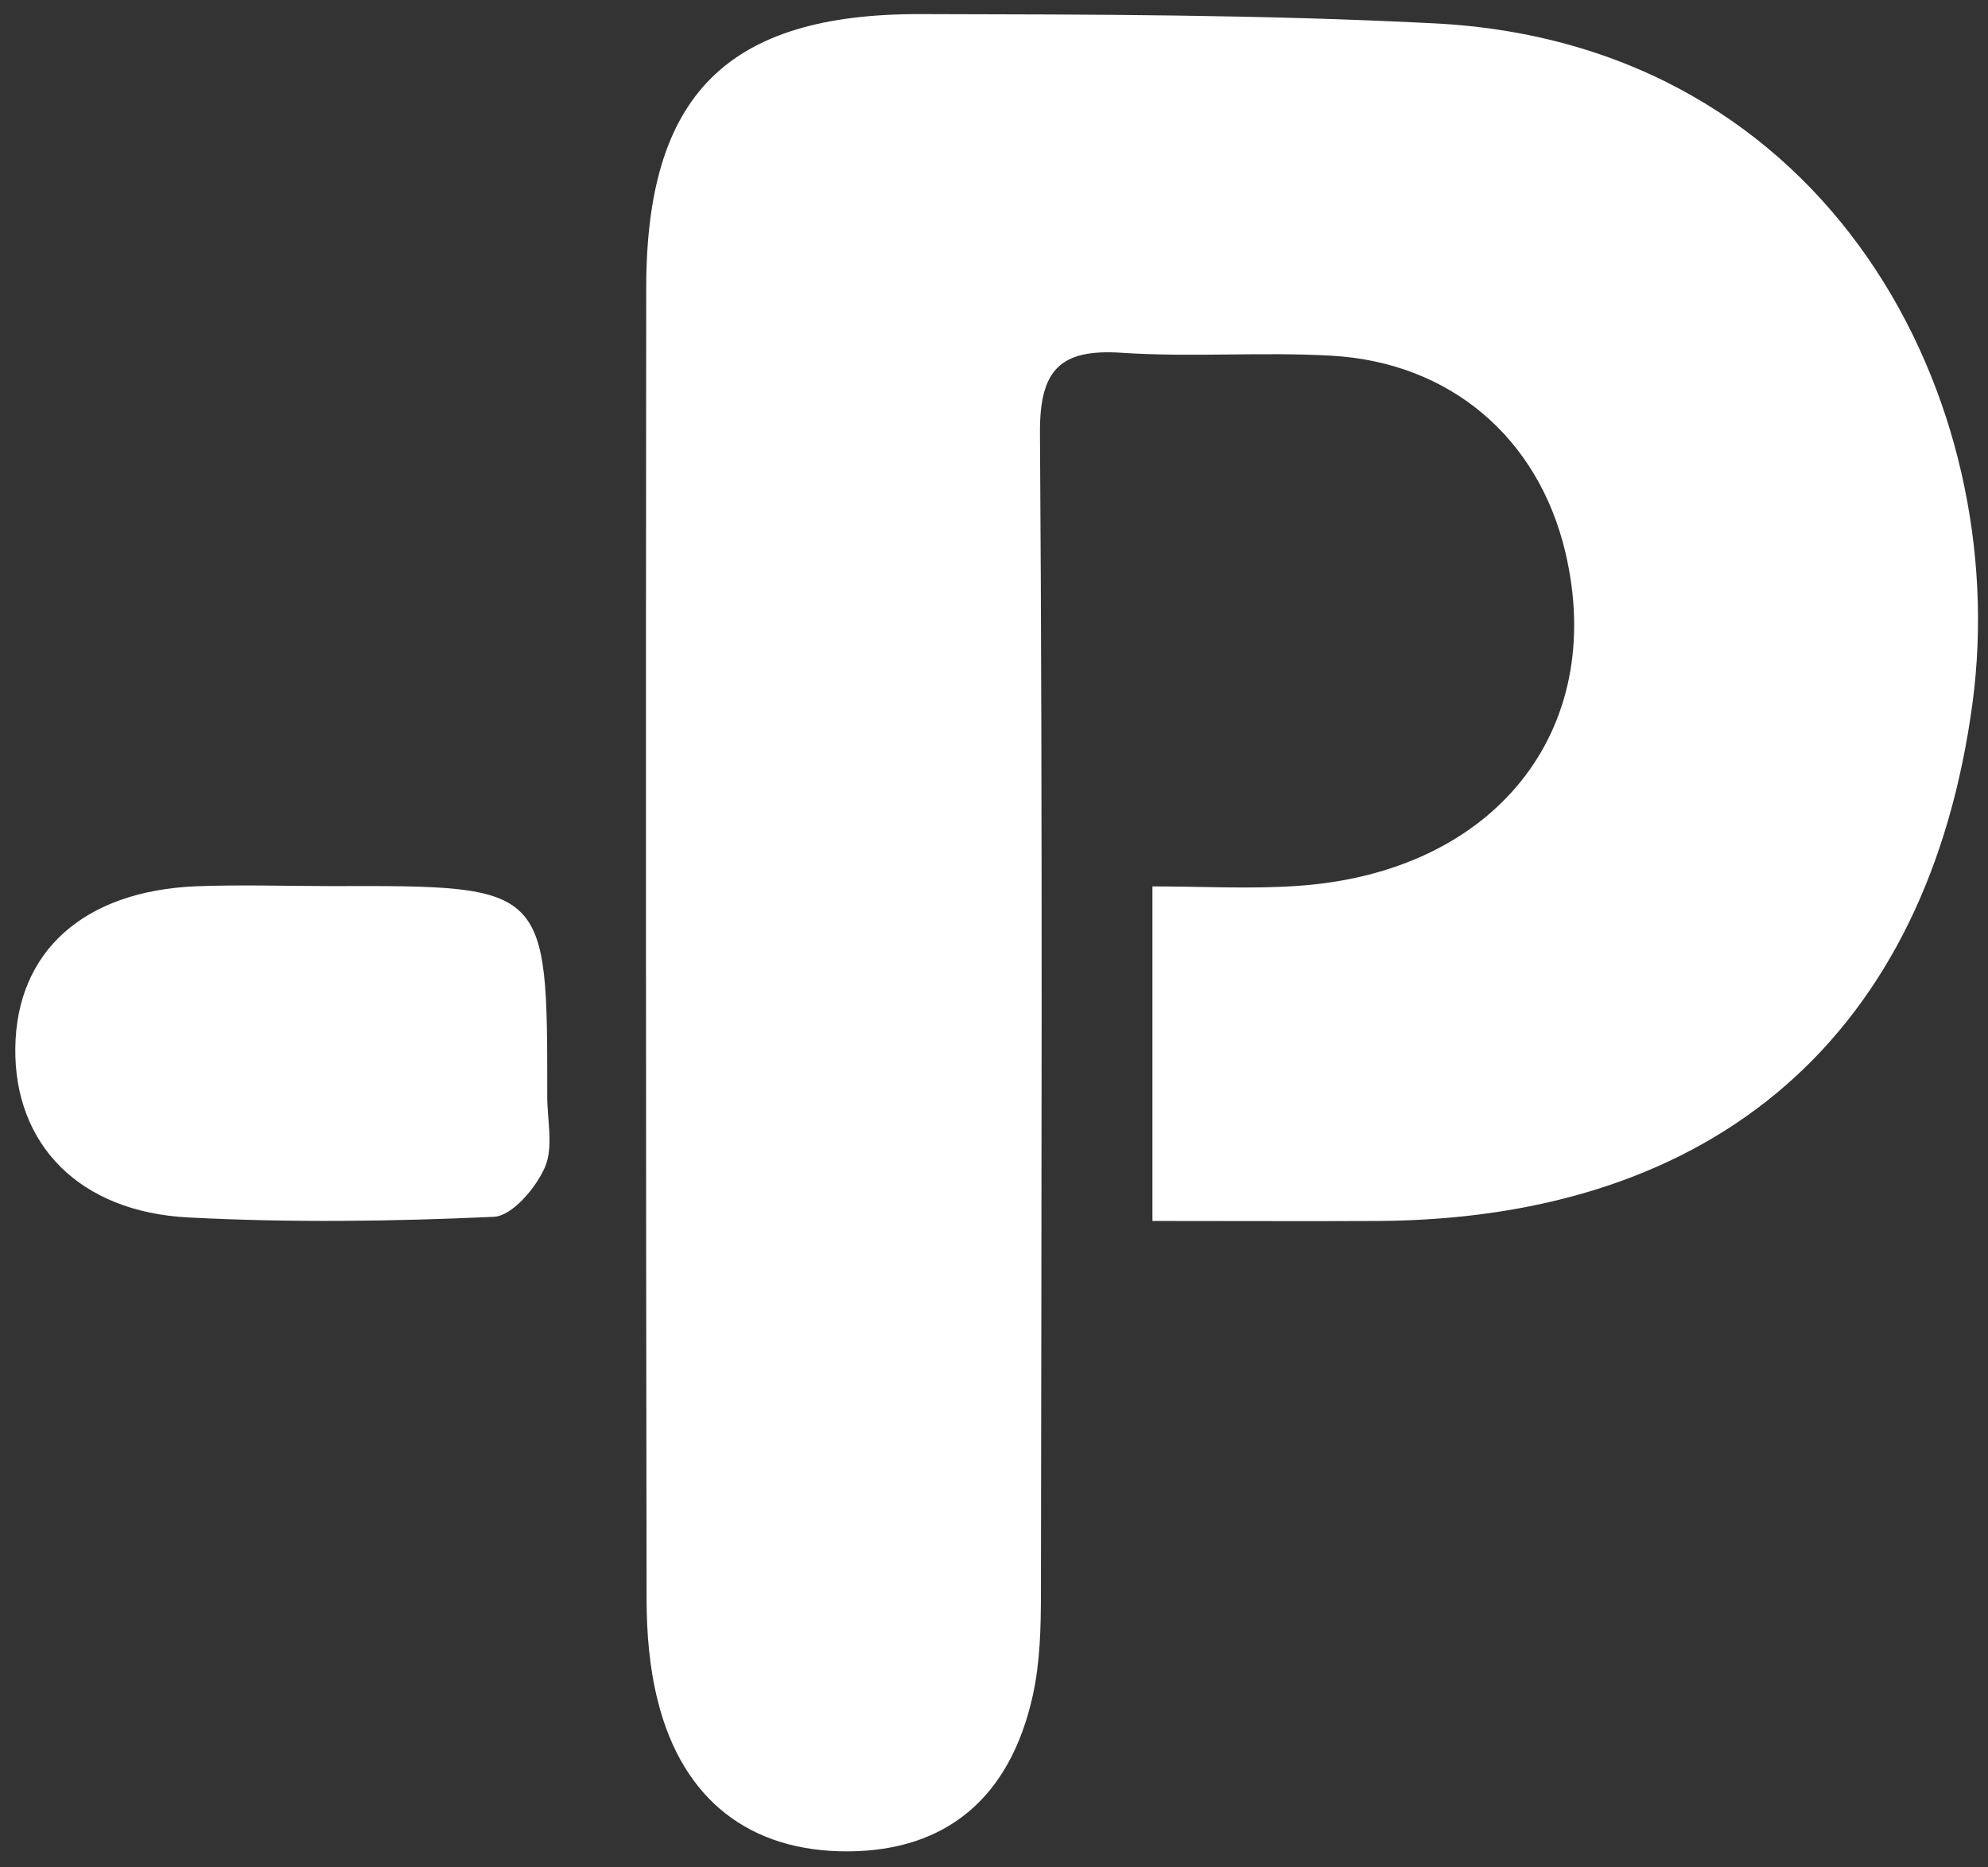 <svg width="33" height="31" viewBox="0 0 33 31" fill="none" xmlns="http://www.w3.org/2000/svg">
<rect x="0" y="0" width="33" height="31" fill="#333333" stroke="none"/>
<g clip-path="url(#clip0_4274_58581)">
<path d="M19.13 20.269C19.13 18.37 19.13 16.665 19.13 14.715C19.969 14.715 20.753 14.761 21.528 14.707C24.807 14.49 26.689 12.131 25.983 9.162C25.534 7.273 24.079 6.017 22.103 5.905C20.948 5.839 19.785 5.934 18.632 5.857C17.592 5.786 17.255 6.139 17.263 7.196C17.308 13.611 17.287 20.025 17.279 26.439C17.279 27.011 17.266 27.598 17.143 28.15C16.765 29.853 15.699 30.726 14.078 30.734C12.455 30.742 11.332 29.884 10.92 28.24C10.781 27.691 10.733 27.106 10.733 26.538C10.722 19.284 10.719 12.027 10.727 4.774C10.73 1.578 12.067 0.229 15.273 0.234C18.121 0.24 20.972 0.242 23.815 0.388C30.42 0.726 33.407 6.678 32.744 11.664C32.008 17.167 28.5 20.23 22.887 20.269C21.689 20.275 20.488 20.269 19.13 20.269Z" fill="white"/>
<path d="M5.517 14.71C9.087 14.7 9.087 14.7 9.084 18.203C9.084 18.599 9.191 19.045 9.044 19.38C8.894 19.722 8.501 20.187 8.196 20.2C6.512 20.277 4.819 20.299 3.134 20.211C1.313 20.121 0.233 18.995 0.254 17.393C0.276 15.797 1.385 14.793 3.252 14.713C4.006 14.684 4.763 14.71 5.517 14.71Z" fill="white"/>
</g>
<defs>
<clipPath id="clip0_4274_58581">
<rect width="32.582" height="30.5" fill="white" transform="translate(0.254 0.234)"/>
</clipPath>
</defs>
</svg>
